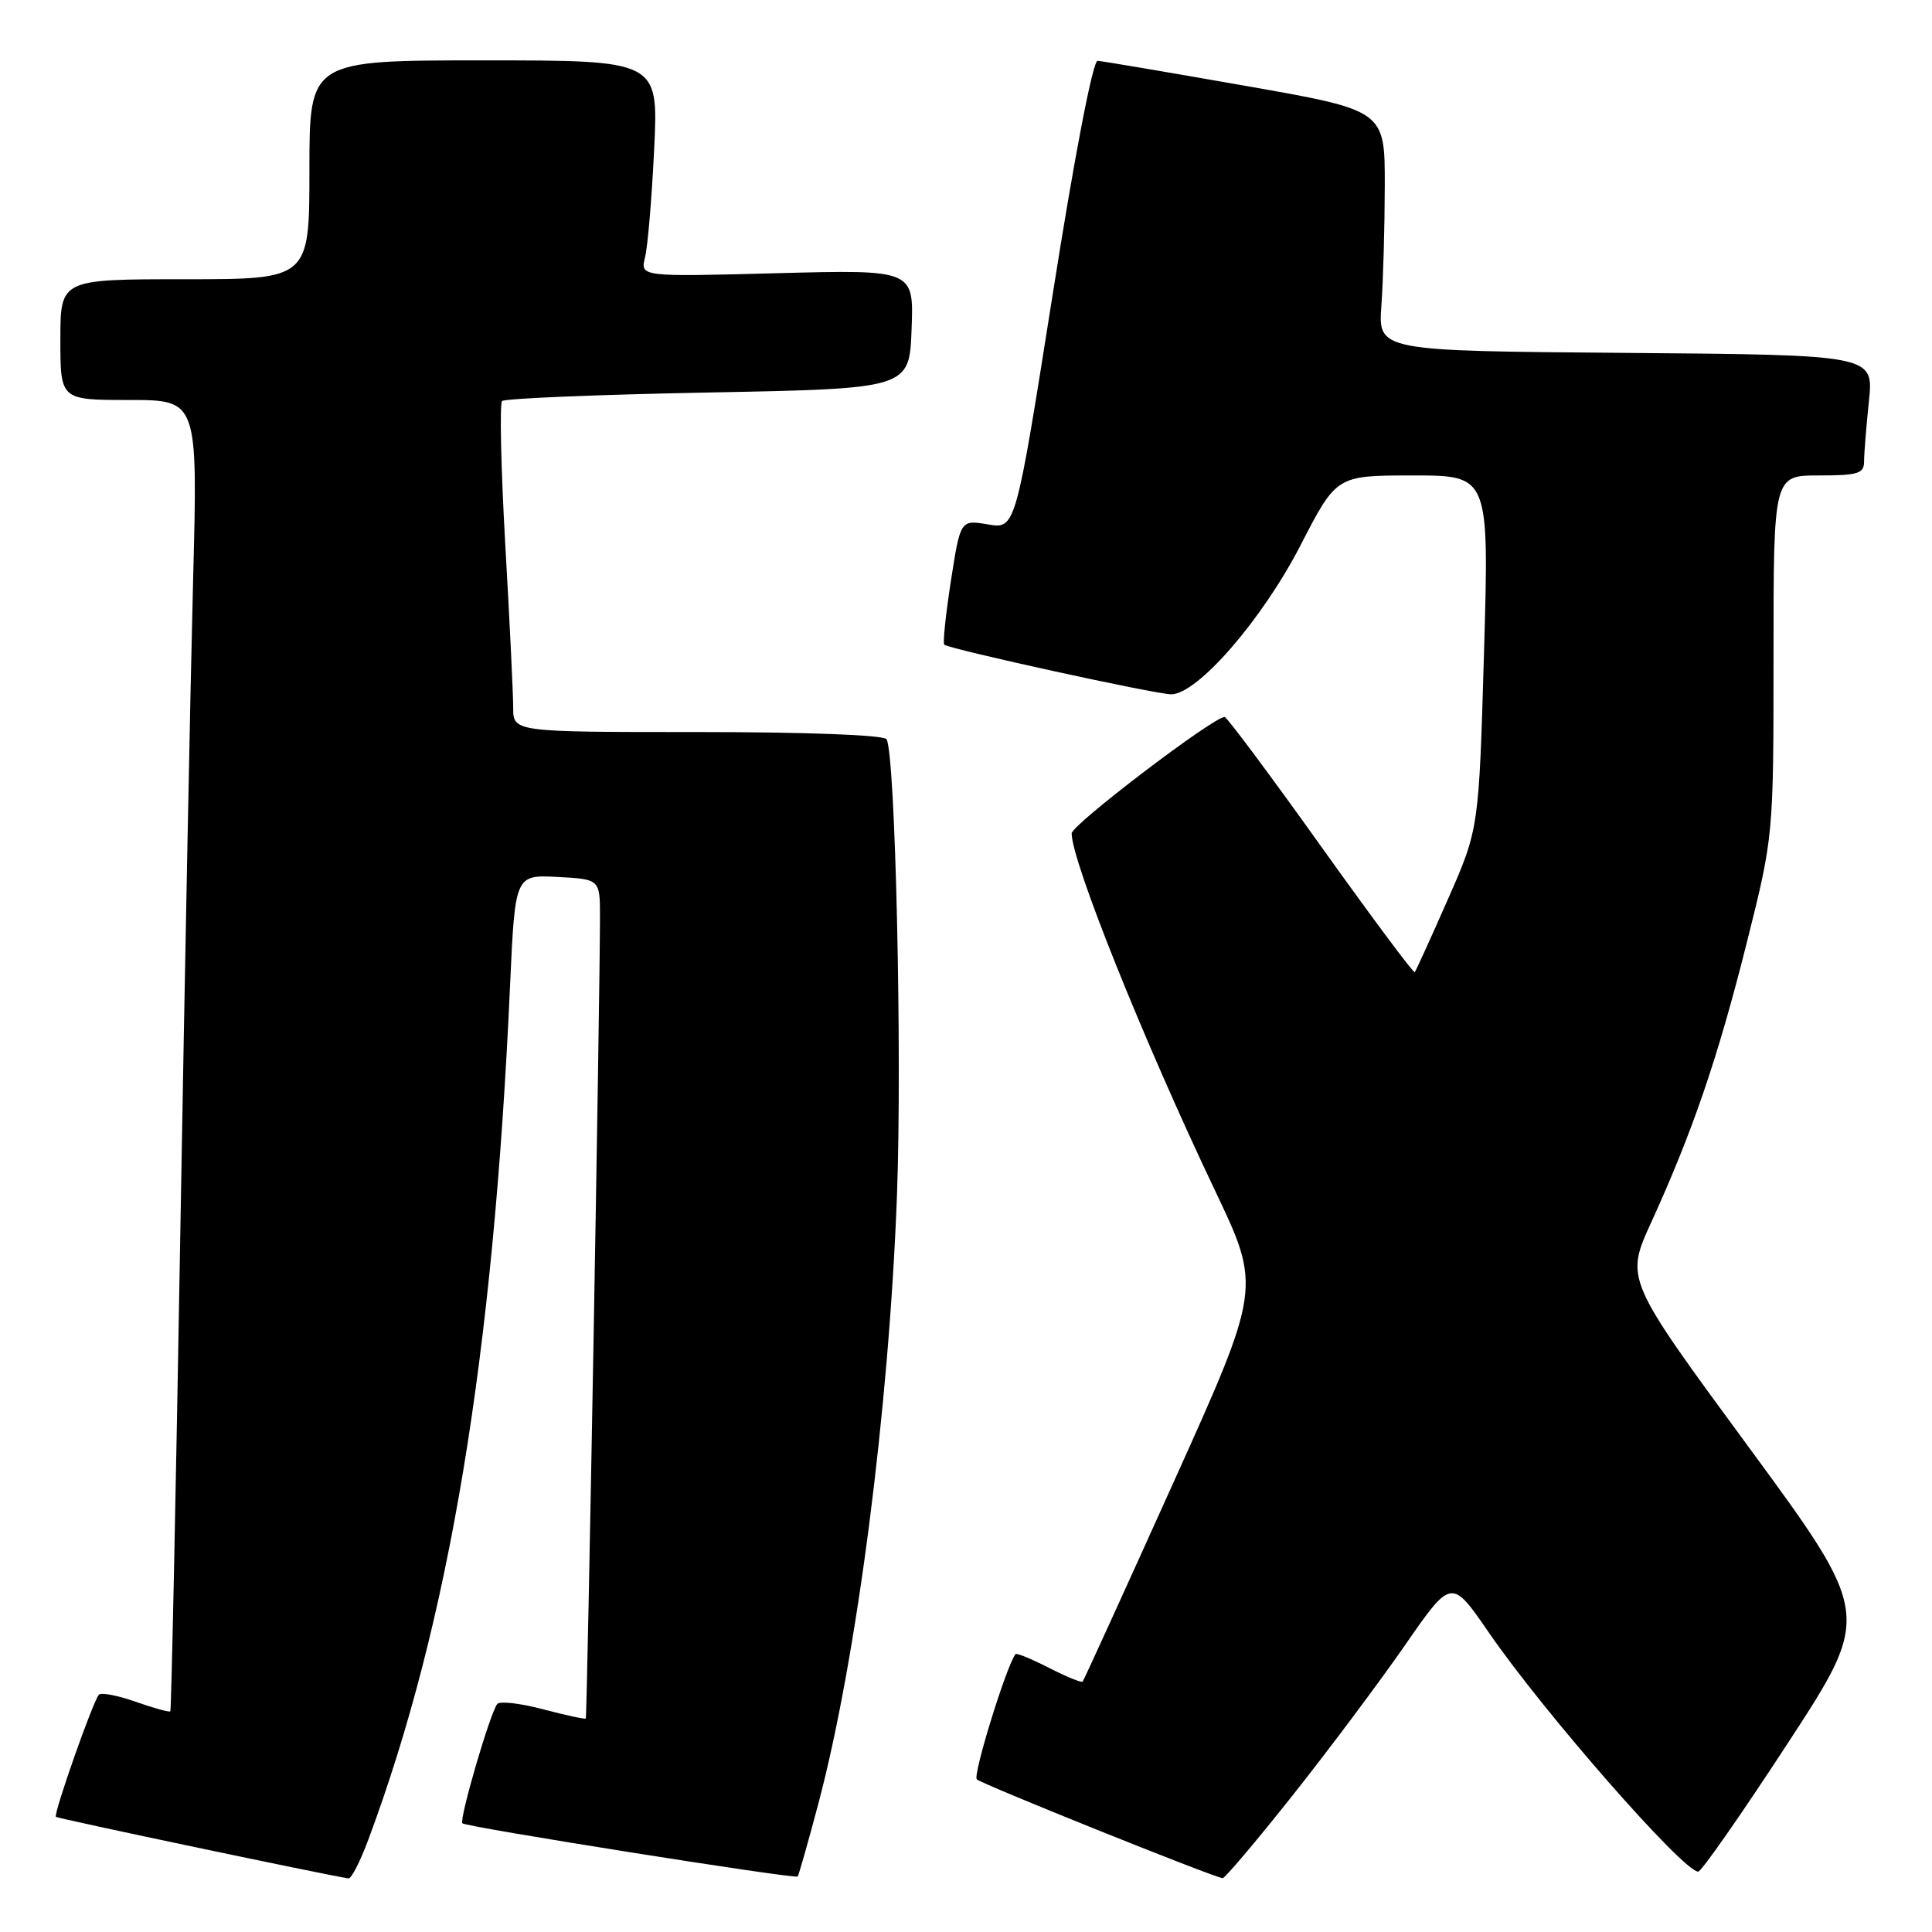 <?xml version="1.0" encoding="UTF-8" standalone="no"?>
<!DOCTYPE svg PUBLIC "-//W3C//DTD SVG 1.1//EN" "http://www.w3.org/Graphics/SVG/1.1/DTD/svg11.dtd" >
<svg xmlns="http://www.w3.org/2000/svg" xmlns:xlink="http://www.w3.org/1999/xlink" version="1.1" viewBox="0 0 256 256">
 <g >
 <path fill="currentColor"
d=" M 48.81 243.75 C 59.52 215.03 65.37 179.81 67.58 130.70 C 68.25 115.91 68.25 115.91 73.87 116.20 C 79.50 116.50 79.50 116.50 79.50 121.50 C 79.50 132.35 77.81 227.51 77.62 227.71 C 77.50 227.83 74.96 227.28 71.97 226.49 C 68.99 225.70 66.25 225.38 65.90 225.78 C 64.99 226.80 60.80 241.13 61.27 241.60 C 61.76 242.09 105.33 249.00 105.69 248.65 C 105.83 248.51 107.07 244.14 108.45 238.94 C 113.52 219.78 117.78 186.84 118.85 158.50 C 119.55 139.90 118.64 99.84 117.47 97.95 C 117.12 97.39 106.86 97.00 92.44 97.00 C 68.00 97.00 68.00 97.00 68.00 93.75 C 68.00 91.96 67.53 82.23 66.95 72.13 C 66.38 62.03 66.19 53.48 66.53 53.14 C 66.87 52.80 79.15 52.29 93.82 52.01 C 120.50 51.50 120.50 51.50 120.79 43.61 C 121.09 35.73 121.09 35.73 102.96 36.20 C 84.83 36.68 84.83 36.68 85.47 34.09 C 85.83 32.67 86.37 26.21 86.68 19.75 C 87.25 8.00 87.25 8.00 64.12 8.00 C 41.00 8.00 41.00 8.00 41.00 22.50 C 41.00 37.00 41.00 37.00 24.50 37.00 C 8.00 37.00 8.00 37.00 8.00 45.00 C 8.00 53.00 8.00 53.00 17.11 53.00 C 26.21 53.00 26.21 53.00 25.59 76.75 C 25.25 89.81 24.48 128.85 23.89 163.50 C 23.30 198.15 22.70 226.62 22.57 226.76 C 22.43 226.90 20.37 226.34 18.00 225.50 C 15.63 224.66 13.43 224.24 13.11 224.55 C 12.36 225.31 7.05 240.38 7.41 240.74 C 7.63 240.97 43.45 248.50 46.18 248.90 C 46.55 248.96 47.74 246.64 48.81 243.75 Z  M 171.19 238.01 C 175.96 232.00 182.67 223.04 186.10 218.10 C 192.32 209.11 192.32 209.11 197.27 216.31 C 204.50 226.83 223.03 248.00 225.02 248.00 C 225.44 248.00 230.79 240.34 236.90 230.97 C 248.01 213.95 248.01 213.95 231.69 191.72 C 215.36 169.50 215.36 169.50 218.78 162.00 C 224.28 149.95 227.59 140.28 231.42 125.06 C 235.00 110.80 235.00 110.80 235.00 86.90 C 235.00 63.00 235.00 63.00 241.00 63.00 C 246.18 63.00 247.00 62.75 247.00 61.15 C 247.00 60.13 247.29 56.53 247.64 53.16 C 248.28 47.03 248.28 47.03 215.45 46.76 C 182.61 46.50 182.61 46.50 183.04 40.50 C 183.28 37.20 183.48 30.03 183.49 24.56 C 183.50 14.62 183.50 14.62 165.00 11.37 C 154.82 9.58 146.02 8.09 145.44 8.06 C 144.81 8.02 142.37 20.71 139.48 39.05 C 134.57 70.10 134.57 70.10 130.92 69.49 C 127.26 68.87 127.26 68.87 126.00 76.97 C 125.31 81.43 124.91 85.23 125.12 85.42 C 125.77 86.01 153.15 92.00 155.19 92.00 C 158.67 92.00 167.27 82.08 172.33 72.25 C 177.09 63.00 177.09 63.00 187.21 63.00 C 197.32 63.00 197.32 63.00 196.64 86.42 C 195.96 109.83 195.96 109.83 191.85 119.17 C 189.59 124.30 187.61 128.65 187.46 128.82 C 187.31 129.00 181.70 121.46 174.99 112.07 C 168.29 102.68 162.56 95.00 162.27 95.00 C 160.77 95.00 142.00 109.28 142.00 110.43 C 142.00 114.14 151.53 137.87 160.98 157.72 C 167.13 170.63 167.13 170.63 155.43 196.57 C 149.00 210.83 143.61 222.64 143.46 222.82 C 143.31 223.00 141.31 222.18 139.00 221.00 C 136.69 219.82 134.69 219.00 134.56 219.18 C 133.36 220.71 128.88 235.21 129.43 235.77 C 130.02 236.38 160.50 248.63 162.00 248.87 C 162.28 248.91 166.41 244.03 171.19 238.01 Z "/>
</g>
</svg>